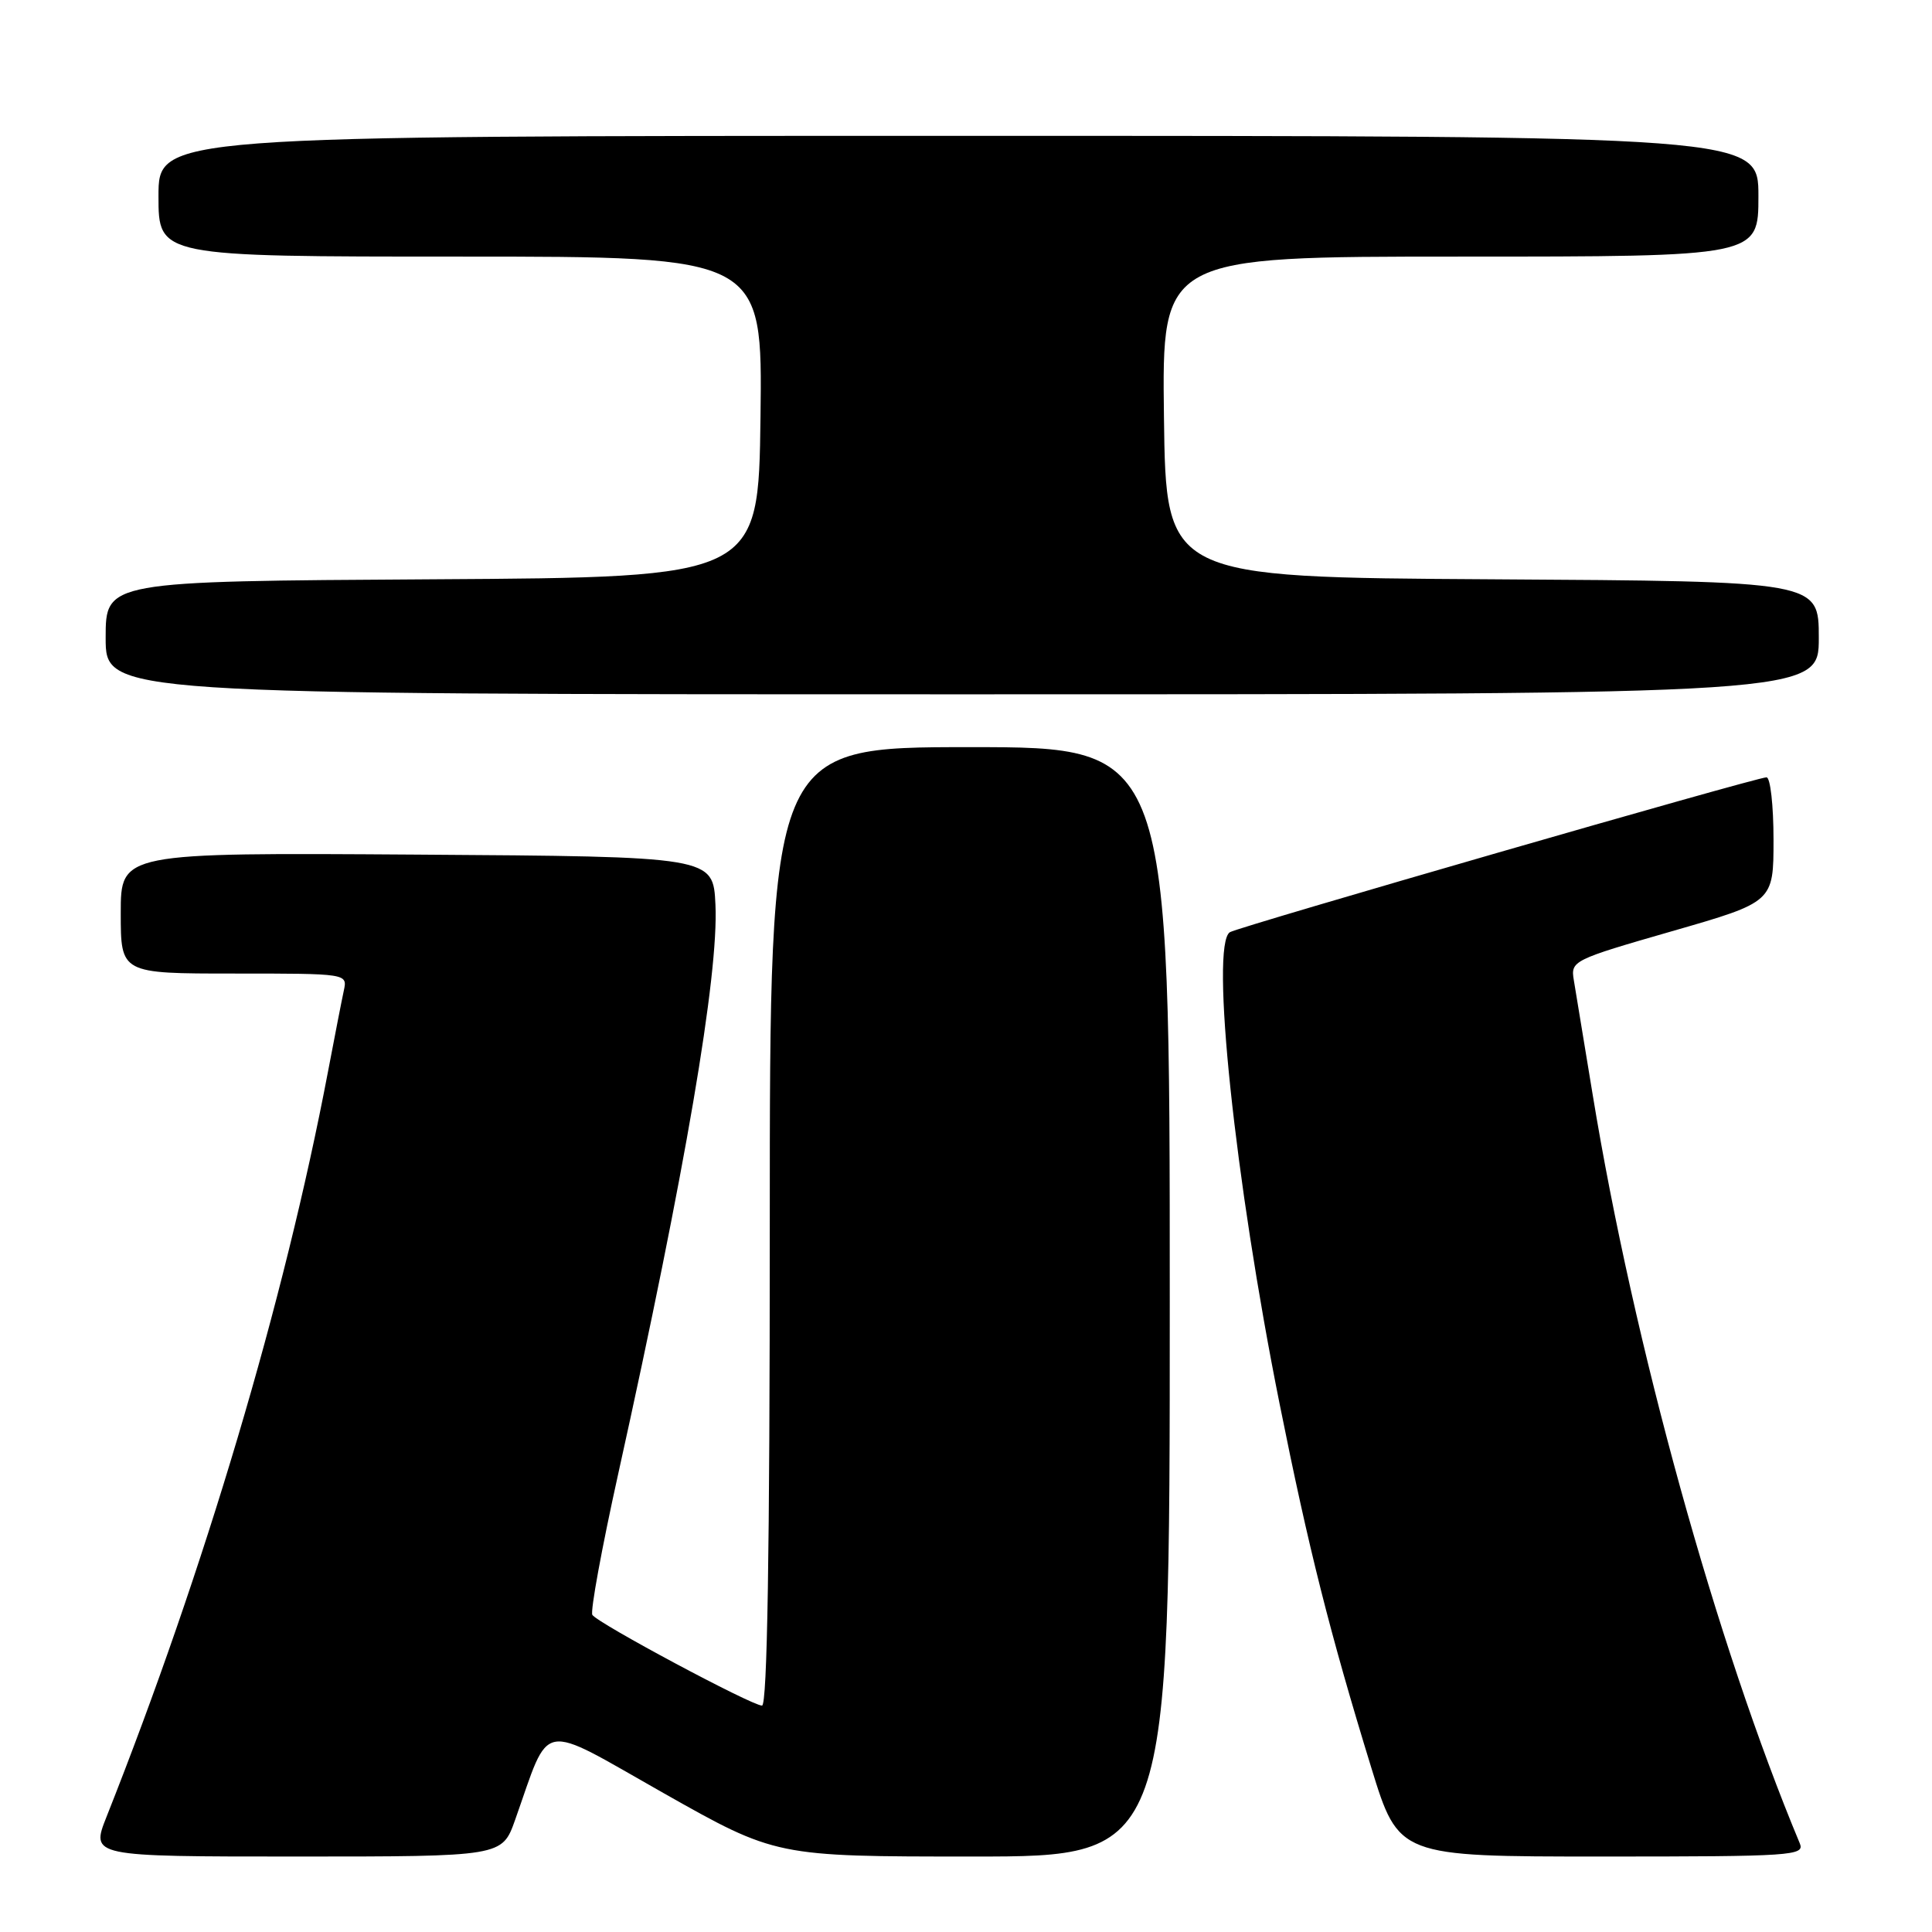 <?xml version="1.0" encoding="UTF-8" standalone="no"?>
<!DOCTYPE svg PUBLIC "-//W3C//DTD SVG 1.1//EN" "http://www.w3.org/Graphics/SVG/1.1/DTD/svg11.dtd" >
<svg xmlns="http://www.w3.org/2000/svg" xmlns:xlink="http://www.w3.org/1999/xlink" version="1.1" viewBox="0 0 256 256">
 <g >
 <path fill="currentColor"
d=" M 68.25 241.16 C 73.00 227.77 71.16 228.11 87.88 237.57 C 102.80 246.00 102.80 246.00 128.90 246.00 C 155.00 246.00 155.00 246.00 155.00 172.50 C 155.00 99.00 155.00 99.00 128.50 99.00 C 102.00 99.00 102.00 99.00 102.00 162.50 C 102.00 205.60 101.67 226.00 100.97 226.00 C 99.60 226.00 79.16 215.07 78.49 213.98 C 78.20 213.52 79.74 205.12 81.91 195.32 C 90.80 155.18 95.24 129.19 94.80 119.87 C 94.50 113.50 94.50 113.50 55.25 113.24 C 16.00 112.98 16.00 112.98 16.00 120.99 C 16.00 129.00 16.00 129.00 31.02 129.00 C 46.04 129.00 46.04 129.00 45.56 131.25 C 45.29 132.49 44.35 137.32 43.46 142.00 C 37.68 172.42 27.11 207.98 14.11 240.75 C 12.03 246.00 12.03 246.00 39.28 246.00 C 66.53 246.00 66.53 246.00 68.25 241.16 Z  M 238.48 244.25 C 227.45 217.86 216.46 178.14 211.03 145.00 C 209.90 138.12 208.78 131.32 208.54 129.88 C 208.11 127.32 208.36 127.19 221.55 123.39 C 235.00 119.52 235.00 119.52 235.00 111.26 C 235.00 106.72 234.58 103.00 234.07 103.00 C 232.74 103.00 164.14 122.80 162.97 123.52 C 160.33 125.15 163.62 156.41 169.55 186.00 C 173.39 205.17 176.21 216.36 181.71 234.25 C 185.33 246.00 185.33 246.00 212.27 246.00 C 237.54 246.00 239.17 245.89 238.48 244.25 Z  M 241.00 84.51 C 241.00 77.02 241.00 77.02 197.75 76.76 C 154.50 76.50 154.50 76.50 154.23 55.25 C 153.96 34.00 153.96 34.00 193.48 34.00 C 233.00 34.00 233.00 34.00 233.00 26.00 C 233.00 18.00 233.00 18.00 127.00 18.00 C 21.00 18.00 21.00 18.00 21.00 26.00 C 21.00 34.00 21.00 34.00 61.02 34.00 C 101.04 34.00 101.04 34.00 100.77 55.25 C 100.50 76.50 100.50 76.50 57.25 76.76 C 14.00 77.02 14.00 77.02 14.00 84.51 C 14.00 92.00 14.00 92.00 127.50 92.00 C 241.00 92.00 241.00 92.00 241.00 84.51 Z "/>
</g>
</svg>
